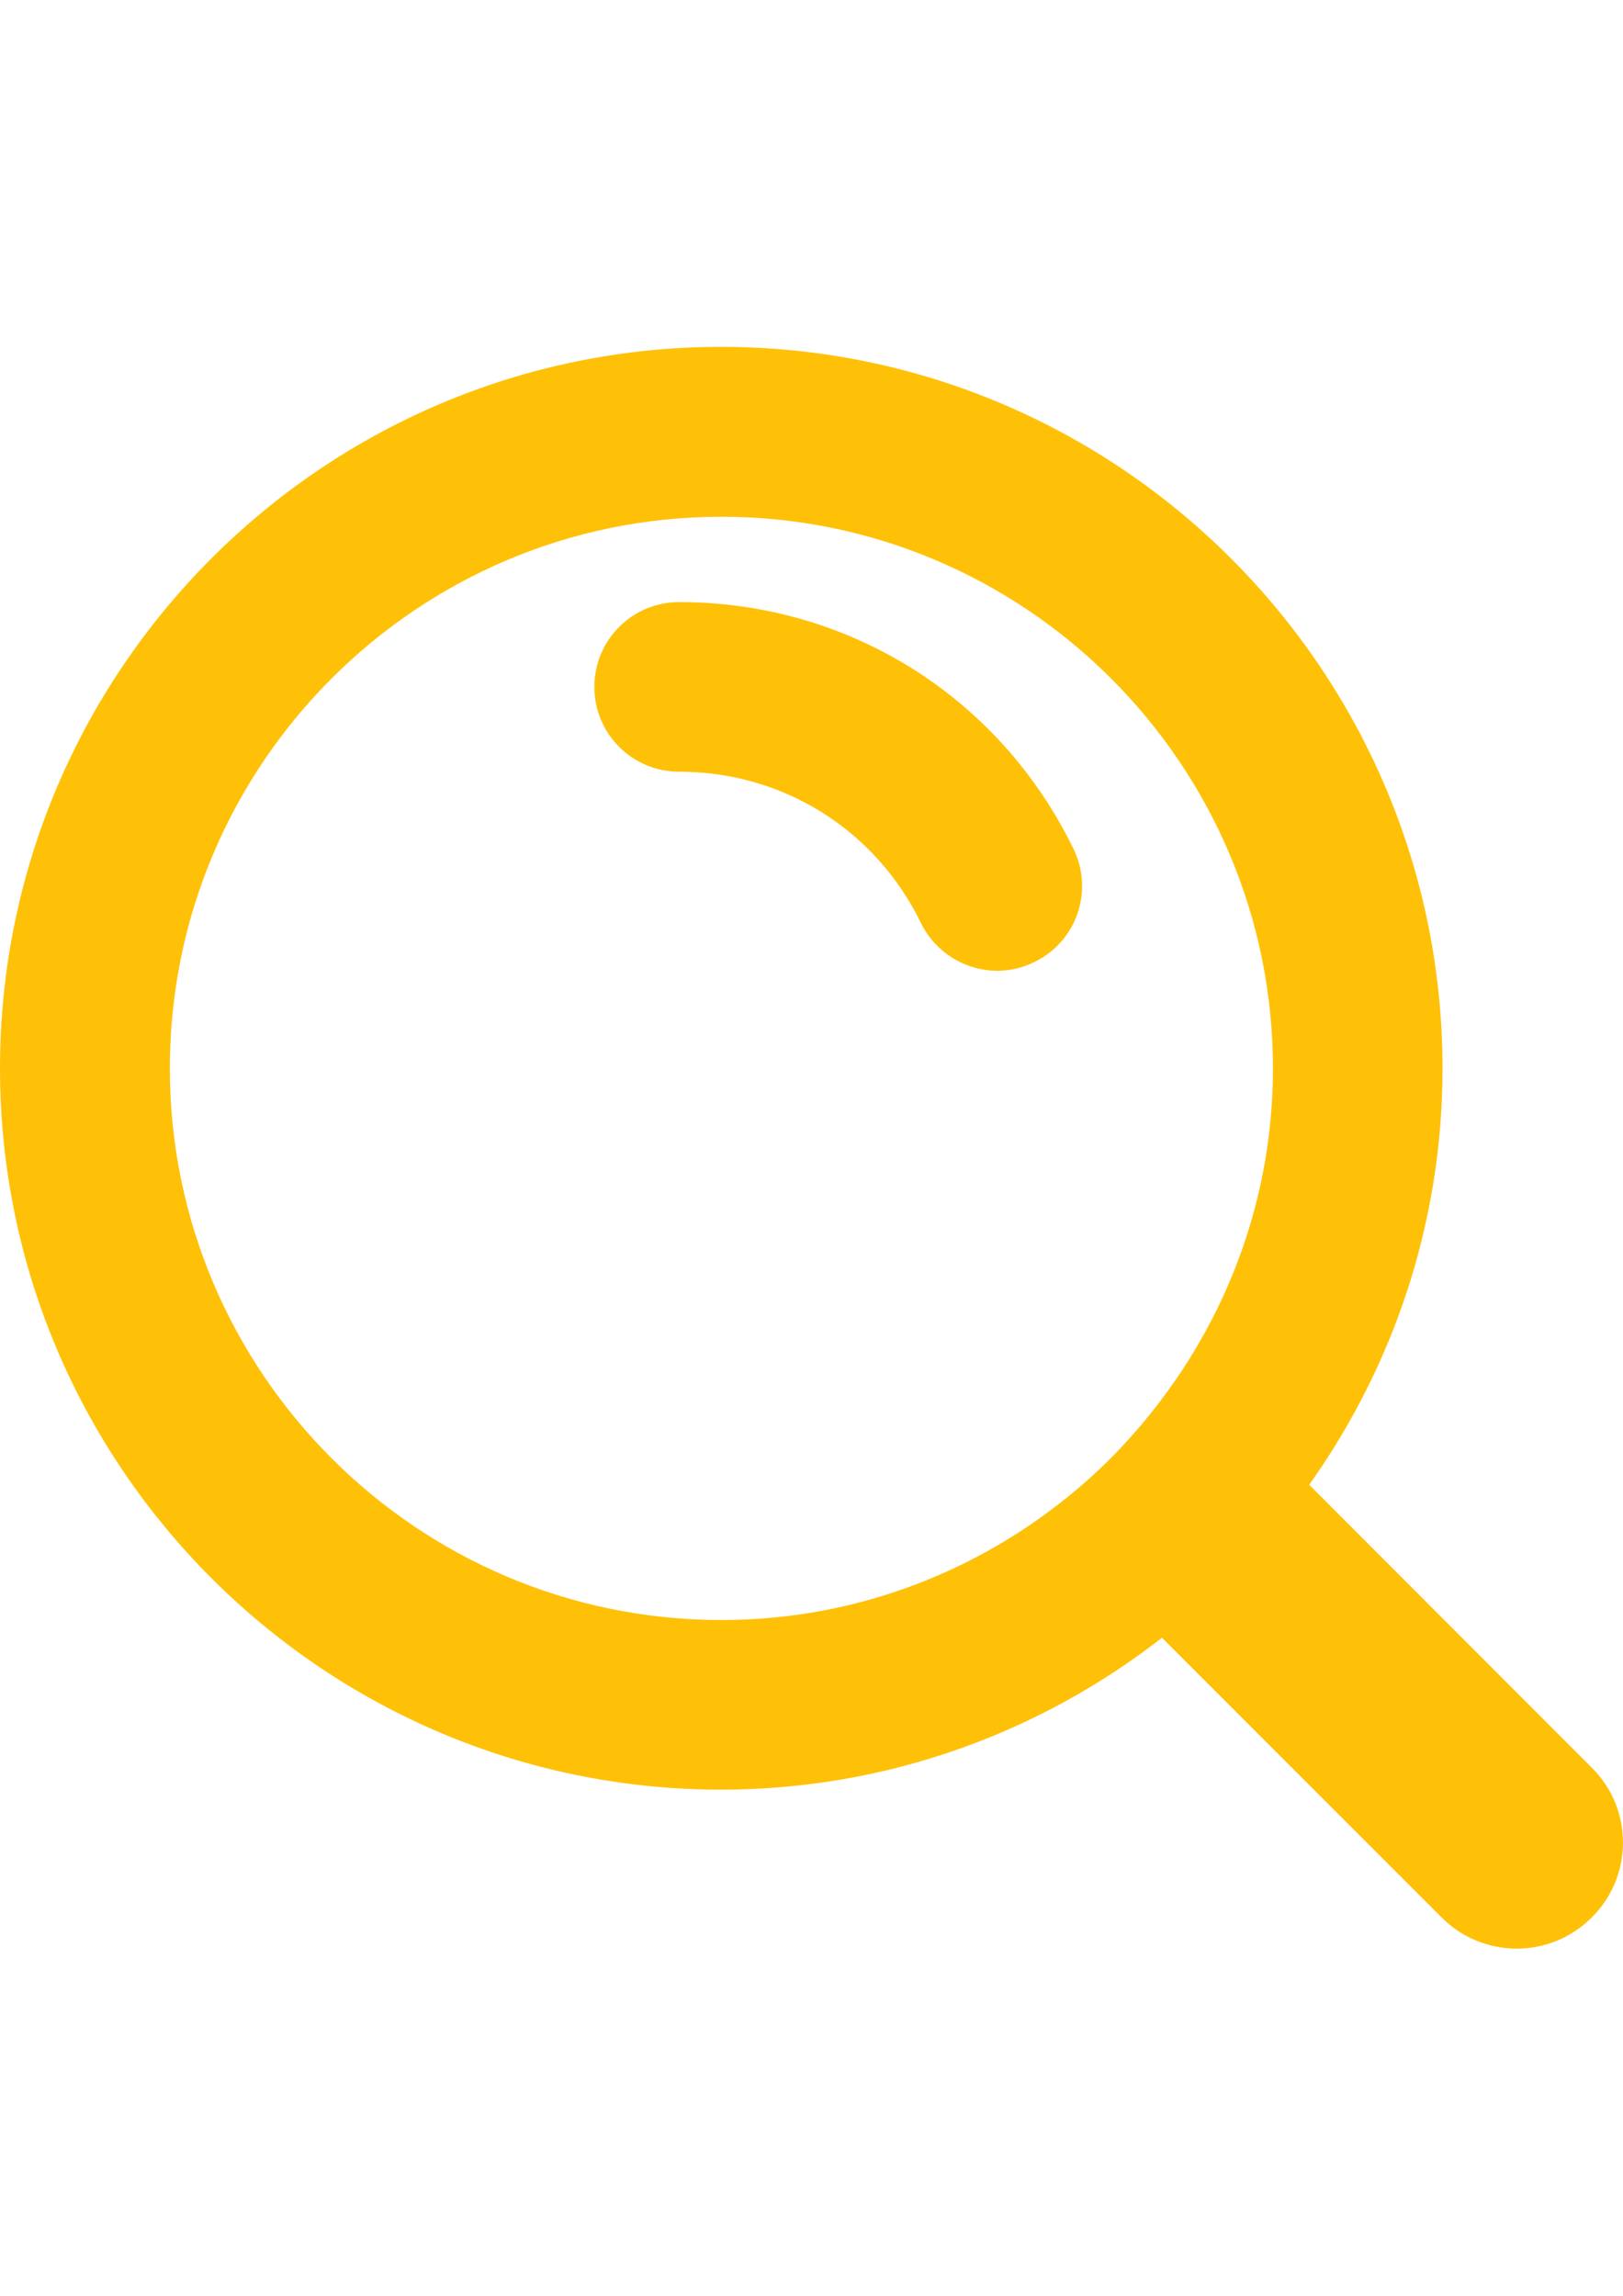 <?xml version="1.0" encoding="utf-8"?>
<!-- Generator: Adobe Illustrator 17.1.0, SVG Export Plug-In . SVG Version: 6.00 Build 0)  -->
<!DOCTYPE svg PUBLIC "-//W3C//DTD SVG 1.1//EN" "http://www.w3.org/Graphics/SVG/1.1/DTD/svg11.dtd">
<svg version="1.1" id="Capa_1" xmlns="http://www.w3.org/2000/svg" xmlns:xlink="http://www.w3.org/1999/xlink" x="0px" y="0px"
	 viewBox="0 0 595.3 841.9" enable-background="new 0 0 595.3 841.9" xml:space="preserve">
<g>
	<g>
		<path fill="#FFC107" d="M249.1,220.8c-17.2,0-31.1,13.9-31.1,31.1c0,17.2,13.9,31.1,31.1,31.1c38,0,72,21.2,88.7,55.5
			c5.4,11,16.5,17.5,28,17.5c4.6,0,9.2-1,13.6-3.2c15.5-7.5,21.9-26.1,14.3-41.6C366.5,255.4,311.1,220.8,249.1,220.8z"/>
		<path fill="#FFC107" d="M583.9,648.3L480.2,544.5c30.7-43.2,48.9-95.8,48.9-152.7c0-145.9-118.7-264.6-264.6-264.6
			S0,245.9,0,391.8c0,145.9,118.7,264.5,264.5,264.5c60.9,0,117-20.9,161.7-55.7l102.6,102.6c7.6,7.6,17.6,11.4,27.5,11.4
			c10,0,19.9-3.8,27.5-11.4C599.1,688.1,599.1,663.4,583.9,648.3z M62.3,391.8c0-111.6,90.8-202.3,202.3-202.3
			s202.3,90.8,202.3,202.3c0,46.4-15.9,89.1-42.3,123.3c-8.7,11.3-18.5,21.7-29.4,30.9c-35.3,29.9-80.8,48.1-130.6,48.1
			C153,594.1,62.3,503.3,62.3,391.8z"/>
	</g>
</g>
</svg>
